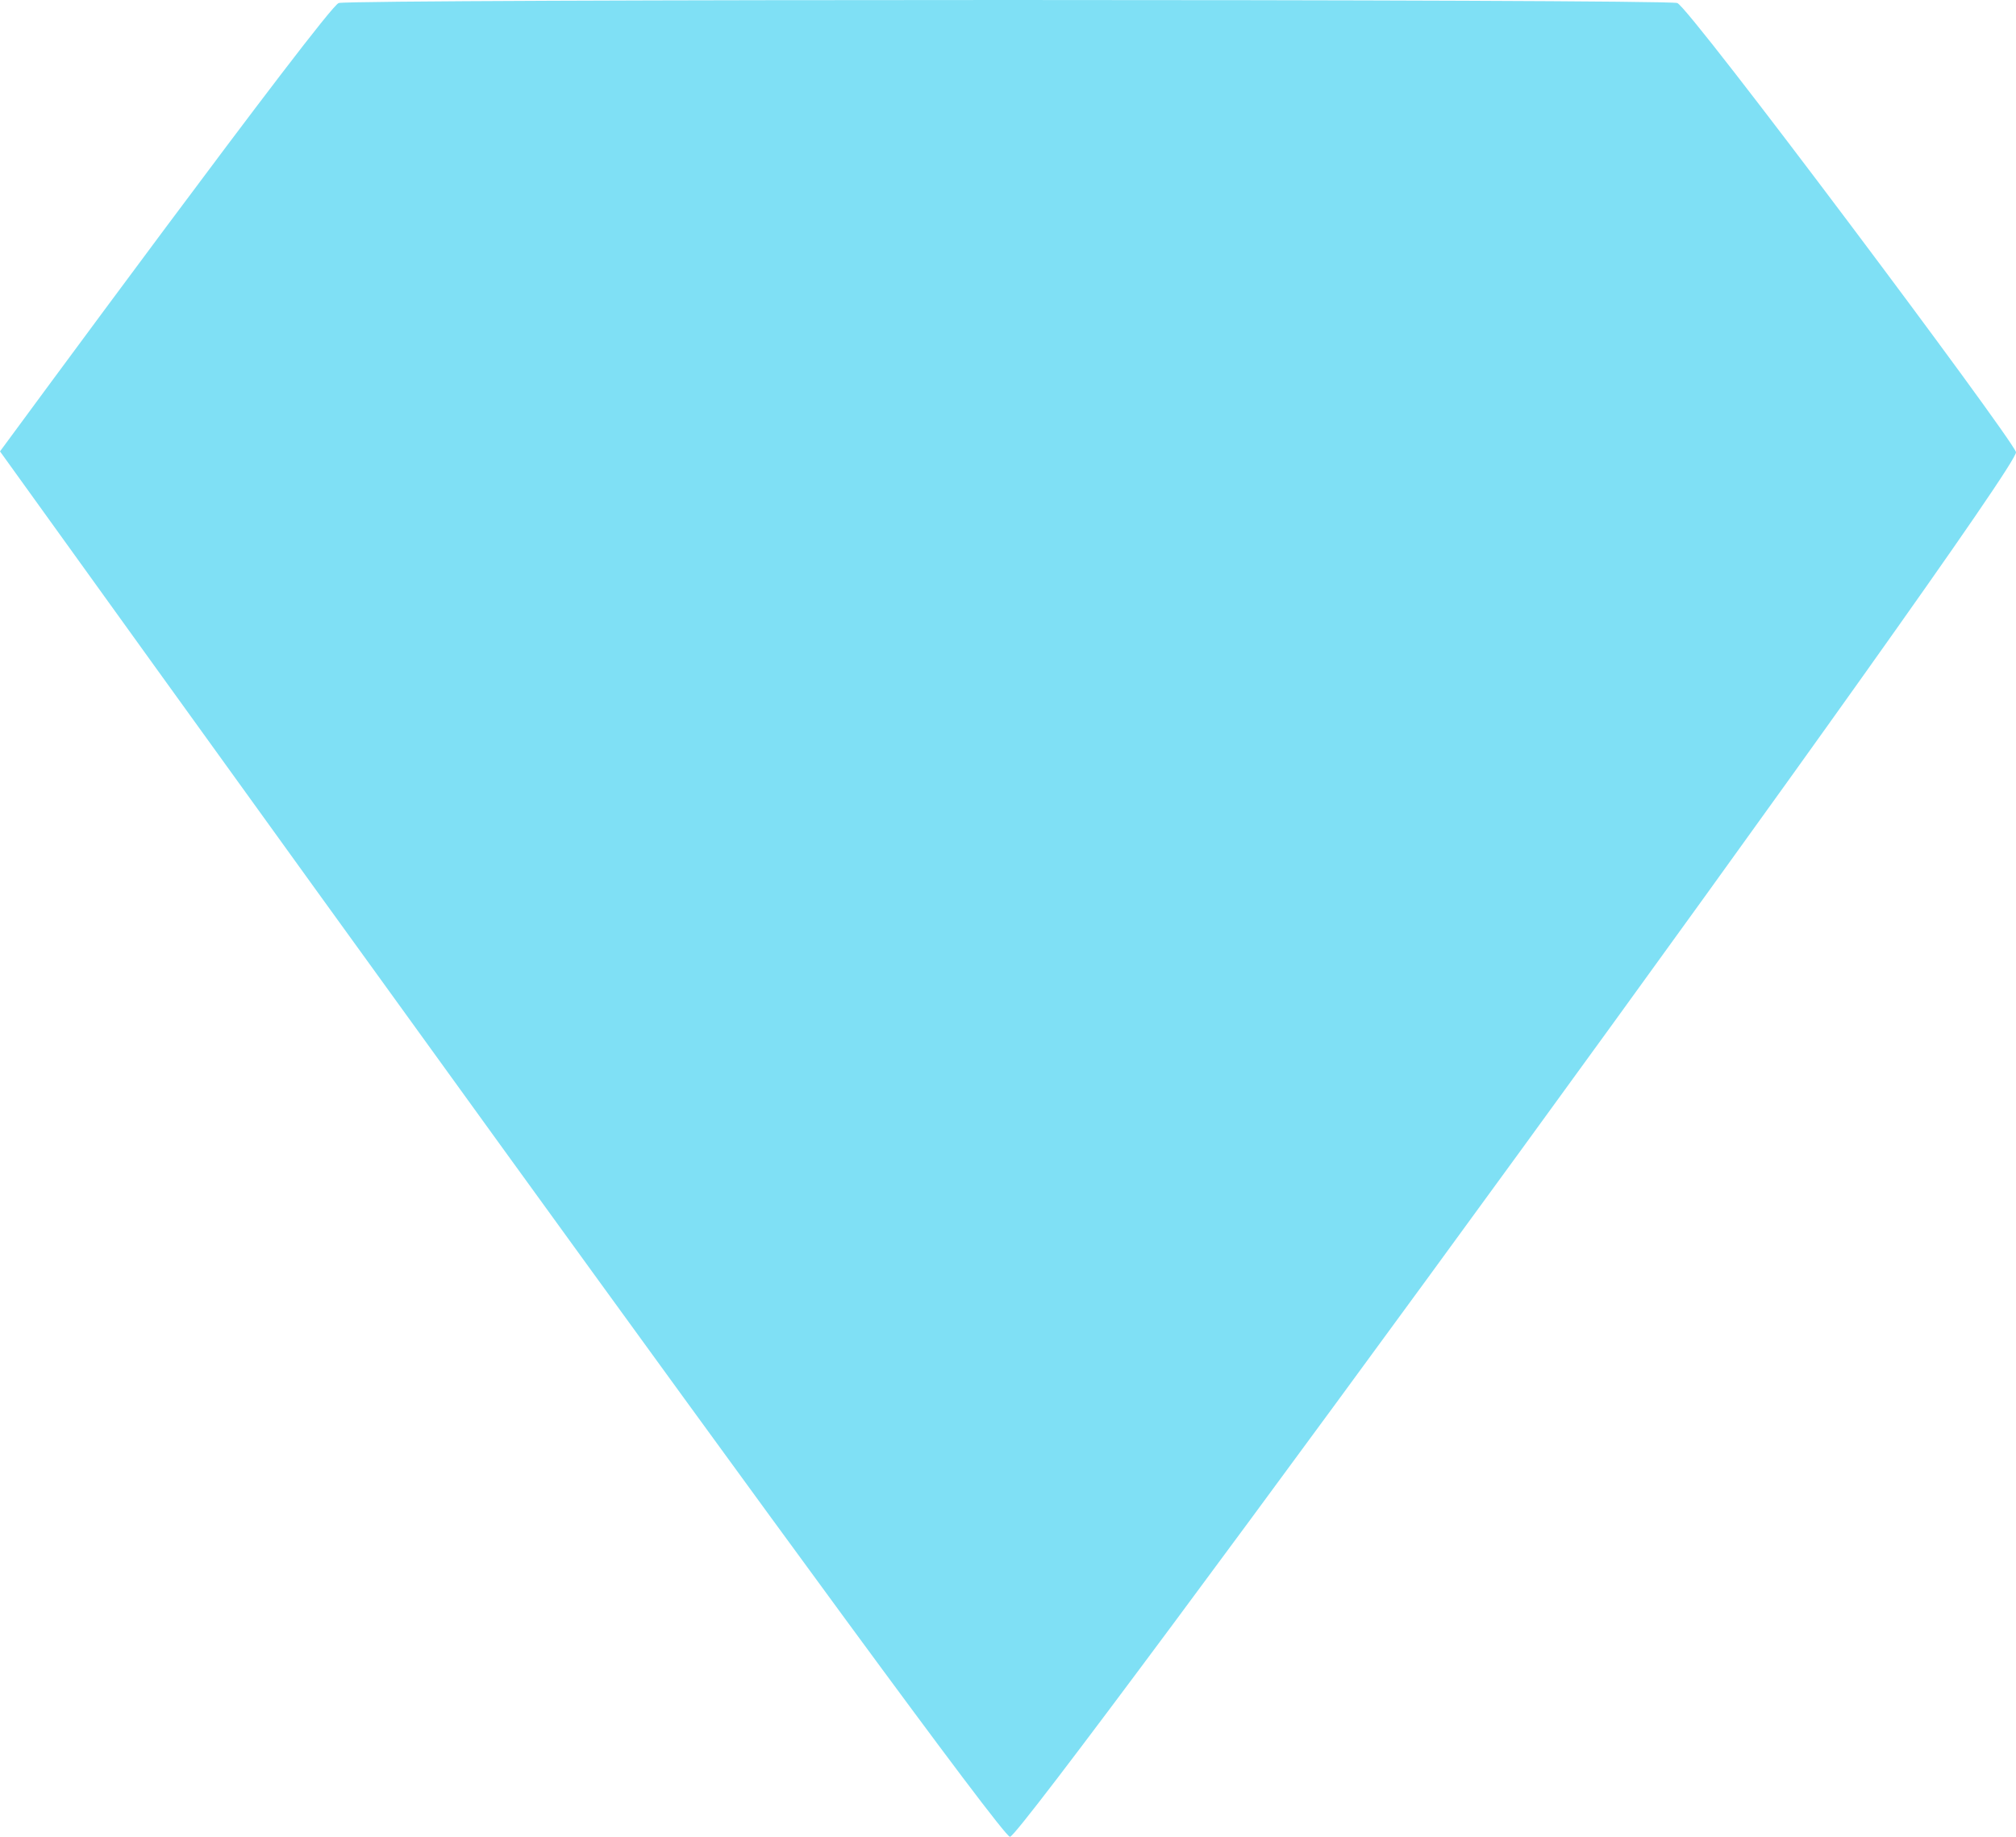 <svg width="90" height="82" viewBox="0 0 90 82" fill="none" xmlns="http://www.w3.org/2000/svg">
<path d="M45.089 82C44.459 82 0 20.151 0 20.151C0 20.151 14.58 0.316 15.12 0.135C15.66 -0.045 74.339 -0.045 74.879 0.135C75.419 0.316 89.729 19.429 89.999 20.181C90.269 20.933 45.719 82 45.089 82Z" fill="#7FE0F5"/>
</svg>
